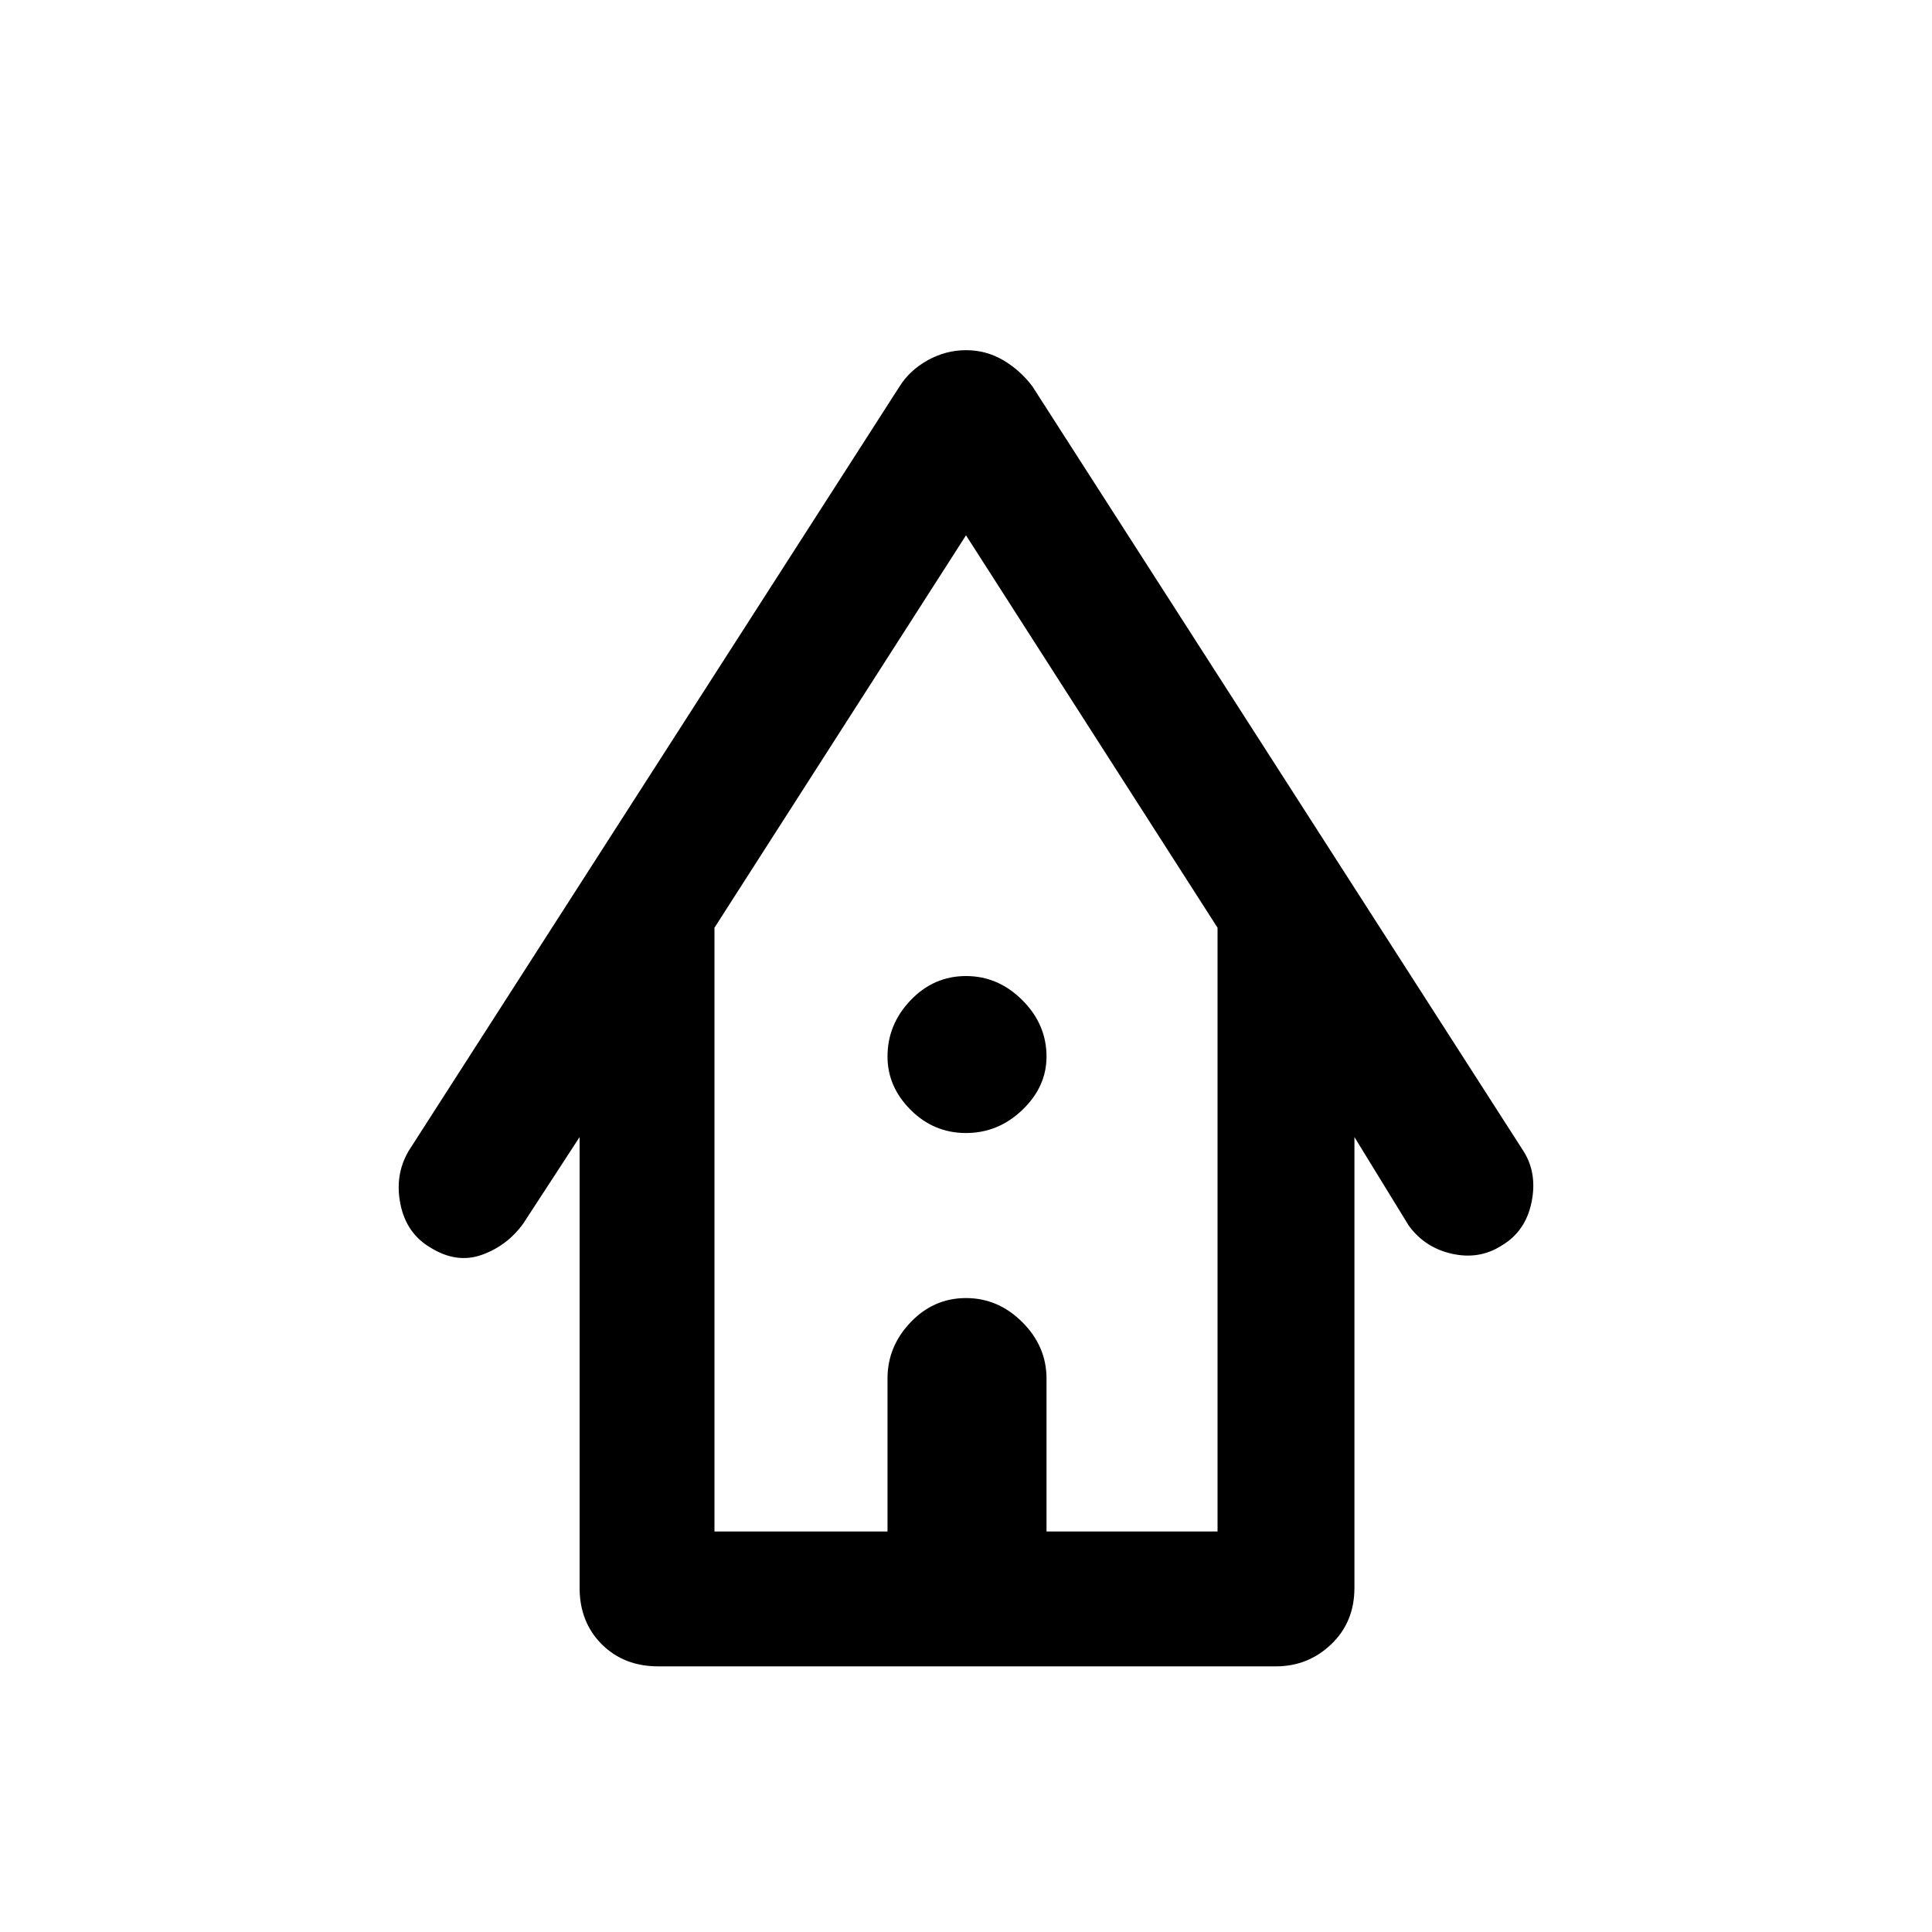 <svg xmlns="http://www.w3.org/2000/svg" height="40" width="40"><path d="M13.625 34.5Q12.917 34.5 12.458 34.042Q12 33.583 12 32.875V23.542L10.833 25.333Q10.5 25.792 9.979 25.979Q9.458 26.167 8.917 25.833Q8.417 25.542 8.292 24.938Q8.167 24.333 8.458 23.833L18.625 8Q18.833 7.667 19.208 7.458Q19.583 7.25 20 7.25Q20.417 7.25 20.771 7.458Q21.125 7.667 21.375 8L31.542 23.833Q31.833 24.292 31.708 24.896Q31.583 25.5 31.083 25.792Q30.625 26.083 30.062 25.958Q29.5 25.833 29.167 25.375L28.042 23.542V32.875Q28.042 33.583 27.562 34.042Q27.083 34.5 26.417 34.5ZM14.792 31.708H18.375V28.542Q18.375 27.875 18.854 27.375Q19.333 26.875 20 26.875Q20.667 26.875 21.167 27.375Q21.667 27.875 21.667 28.542V31.708H25.208V19.208L20 11.083L14.792 19.208ZM20 23.458Q19.333 23.458 18.854 22.979Q18.375 22.5 18.375 21.875Q18.375 21.208 18.854 20.708Q19.333 20.208 20 20.208Q20.667 20.208 21.167 20.708Q21.667 21.208 21.667 21.875Q21.667 22.5 21.167 22.979Q20.667 23.458 20 23.458ZM14.792 31.708H18.375H21.667H25.208H20H14.792Z"/></svg>